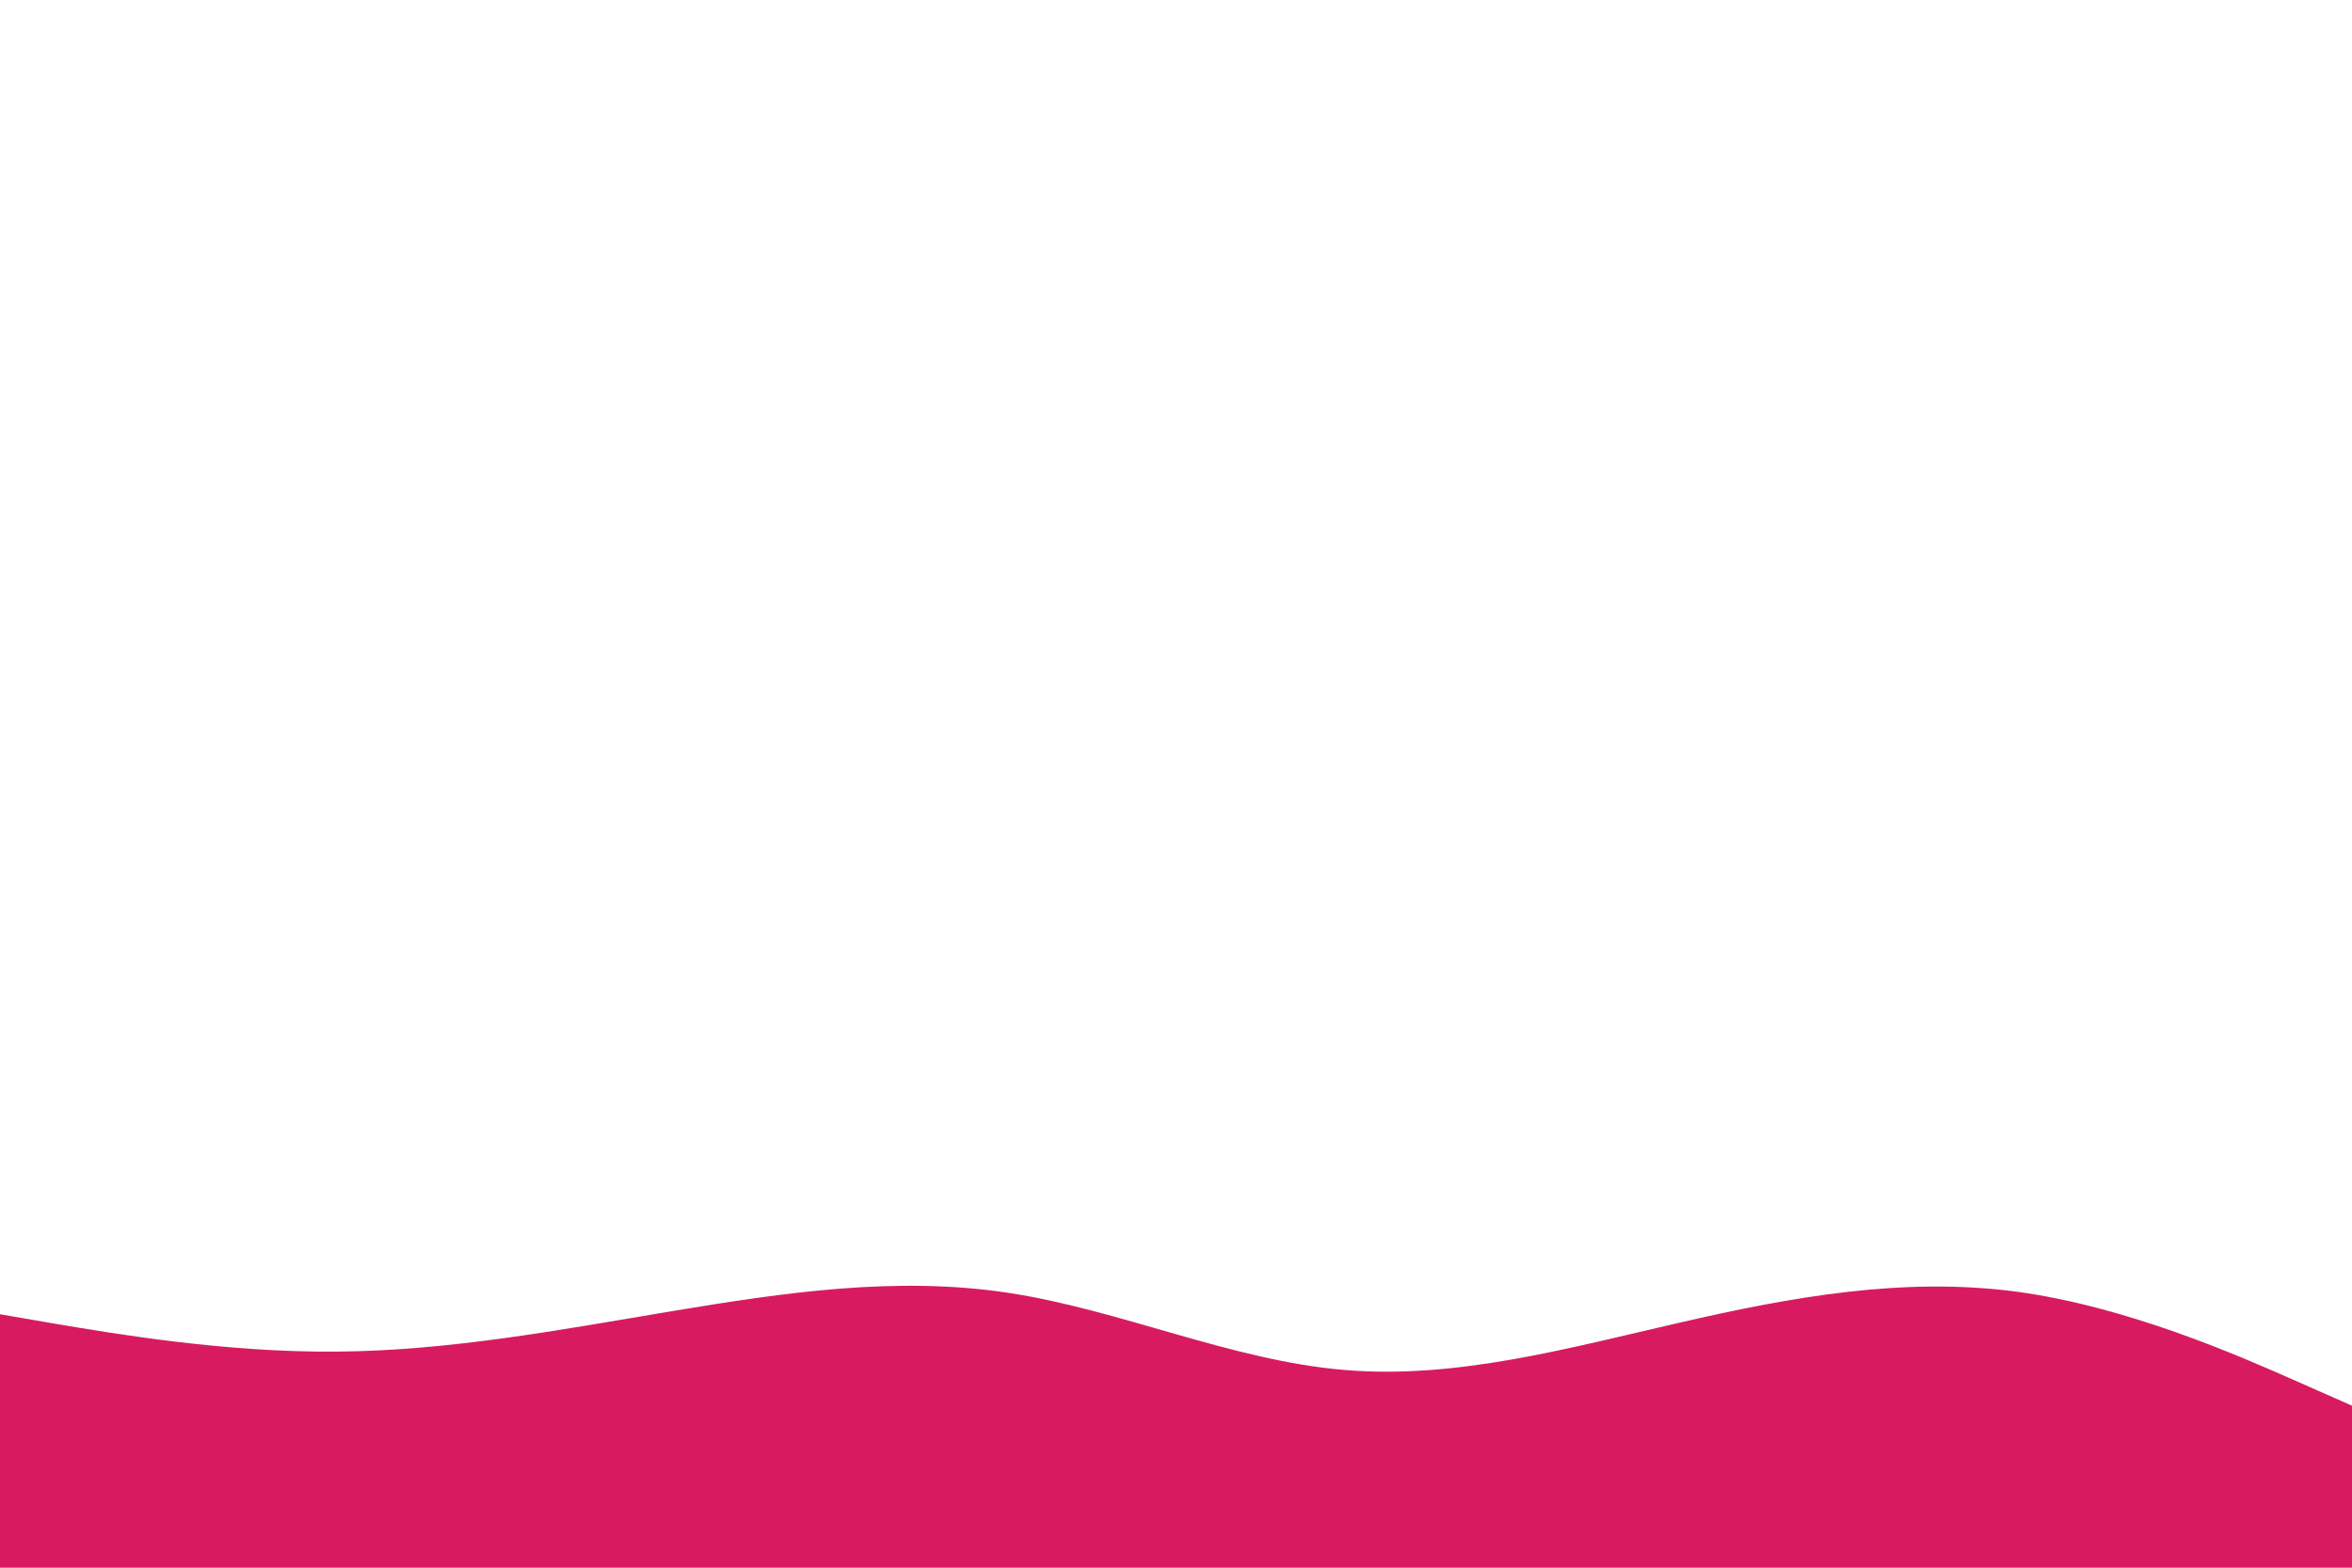 <svg id="visual" viewBox="0 0 900 600" width="900" height="600" xmlns="http://www.w3.org/2000/svg" xmlns:xlink="http://www.w3.org/1999/xlink" version="1.1"><path d="M0 503L21.5 506.7C43 510.3 86 517.7 128.8 517.3C171.7 517 214.3 509 257.2 501.8C300 494.7 343 488.3 385.8 494.8C428.7 501.3 471.3 520.7 514.2 524.3C557 528 600 516 642.8 506.2C685.7 496.3 728.3 488.7 771.2 494.3C814 500 857 519 878.5 528.5L900 538L900 601L878.5 601C857 601 814 601 771.2 601C728.3 601 685.7 601 642.8 601C600 601 557 601 514.2 601C471.3 601 428.7 601 385.8 601C343 601 300 601 257.2 601C214.3 601 171.7 601 128.8 601C86 601 43 601 21.5 601L0 601Z" fill="#D81B60" stroke-linecap="round" stroke-linejoin="miter"></path></svg>